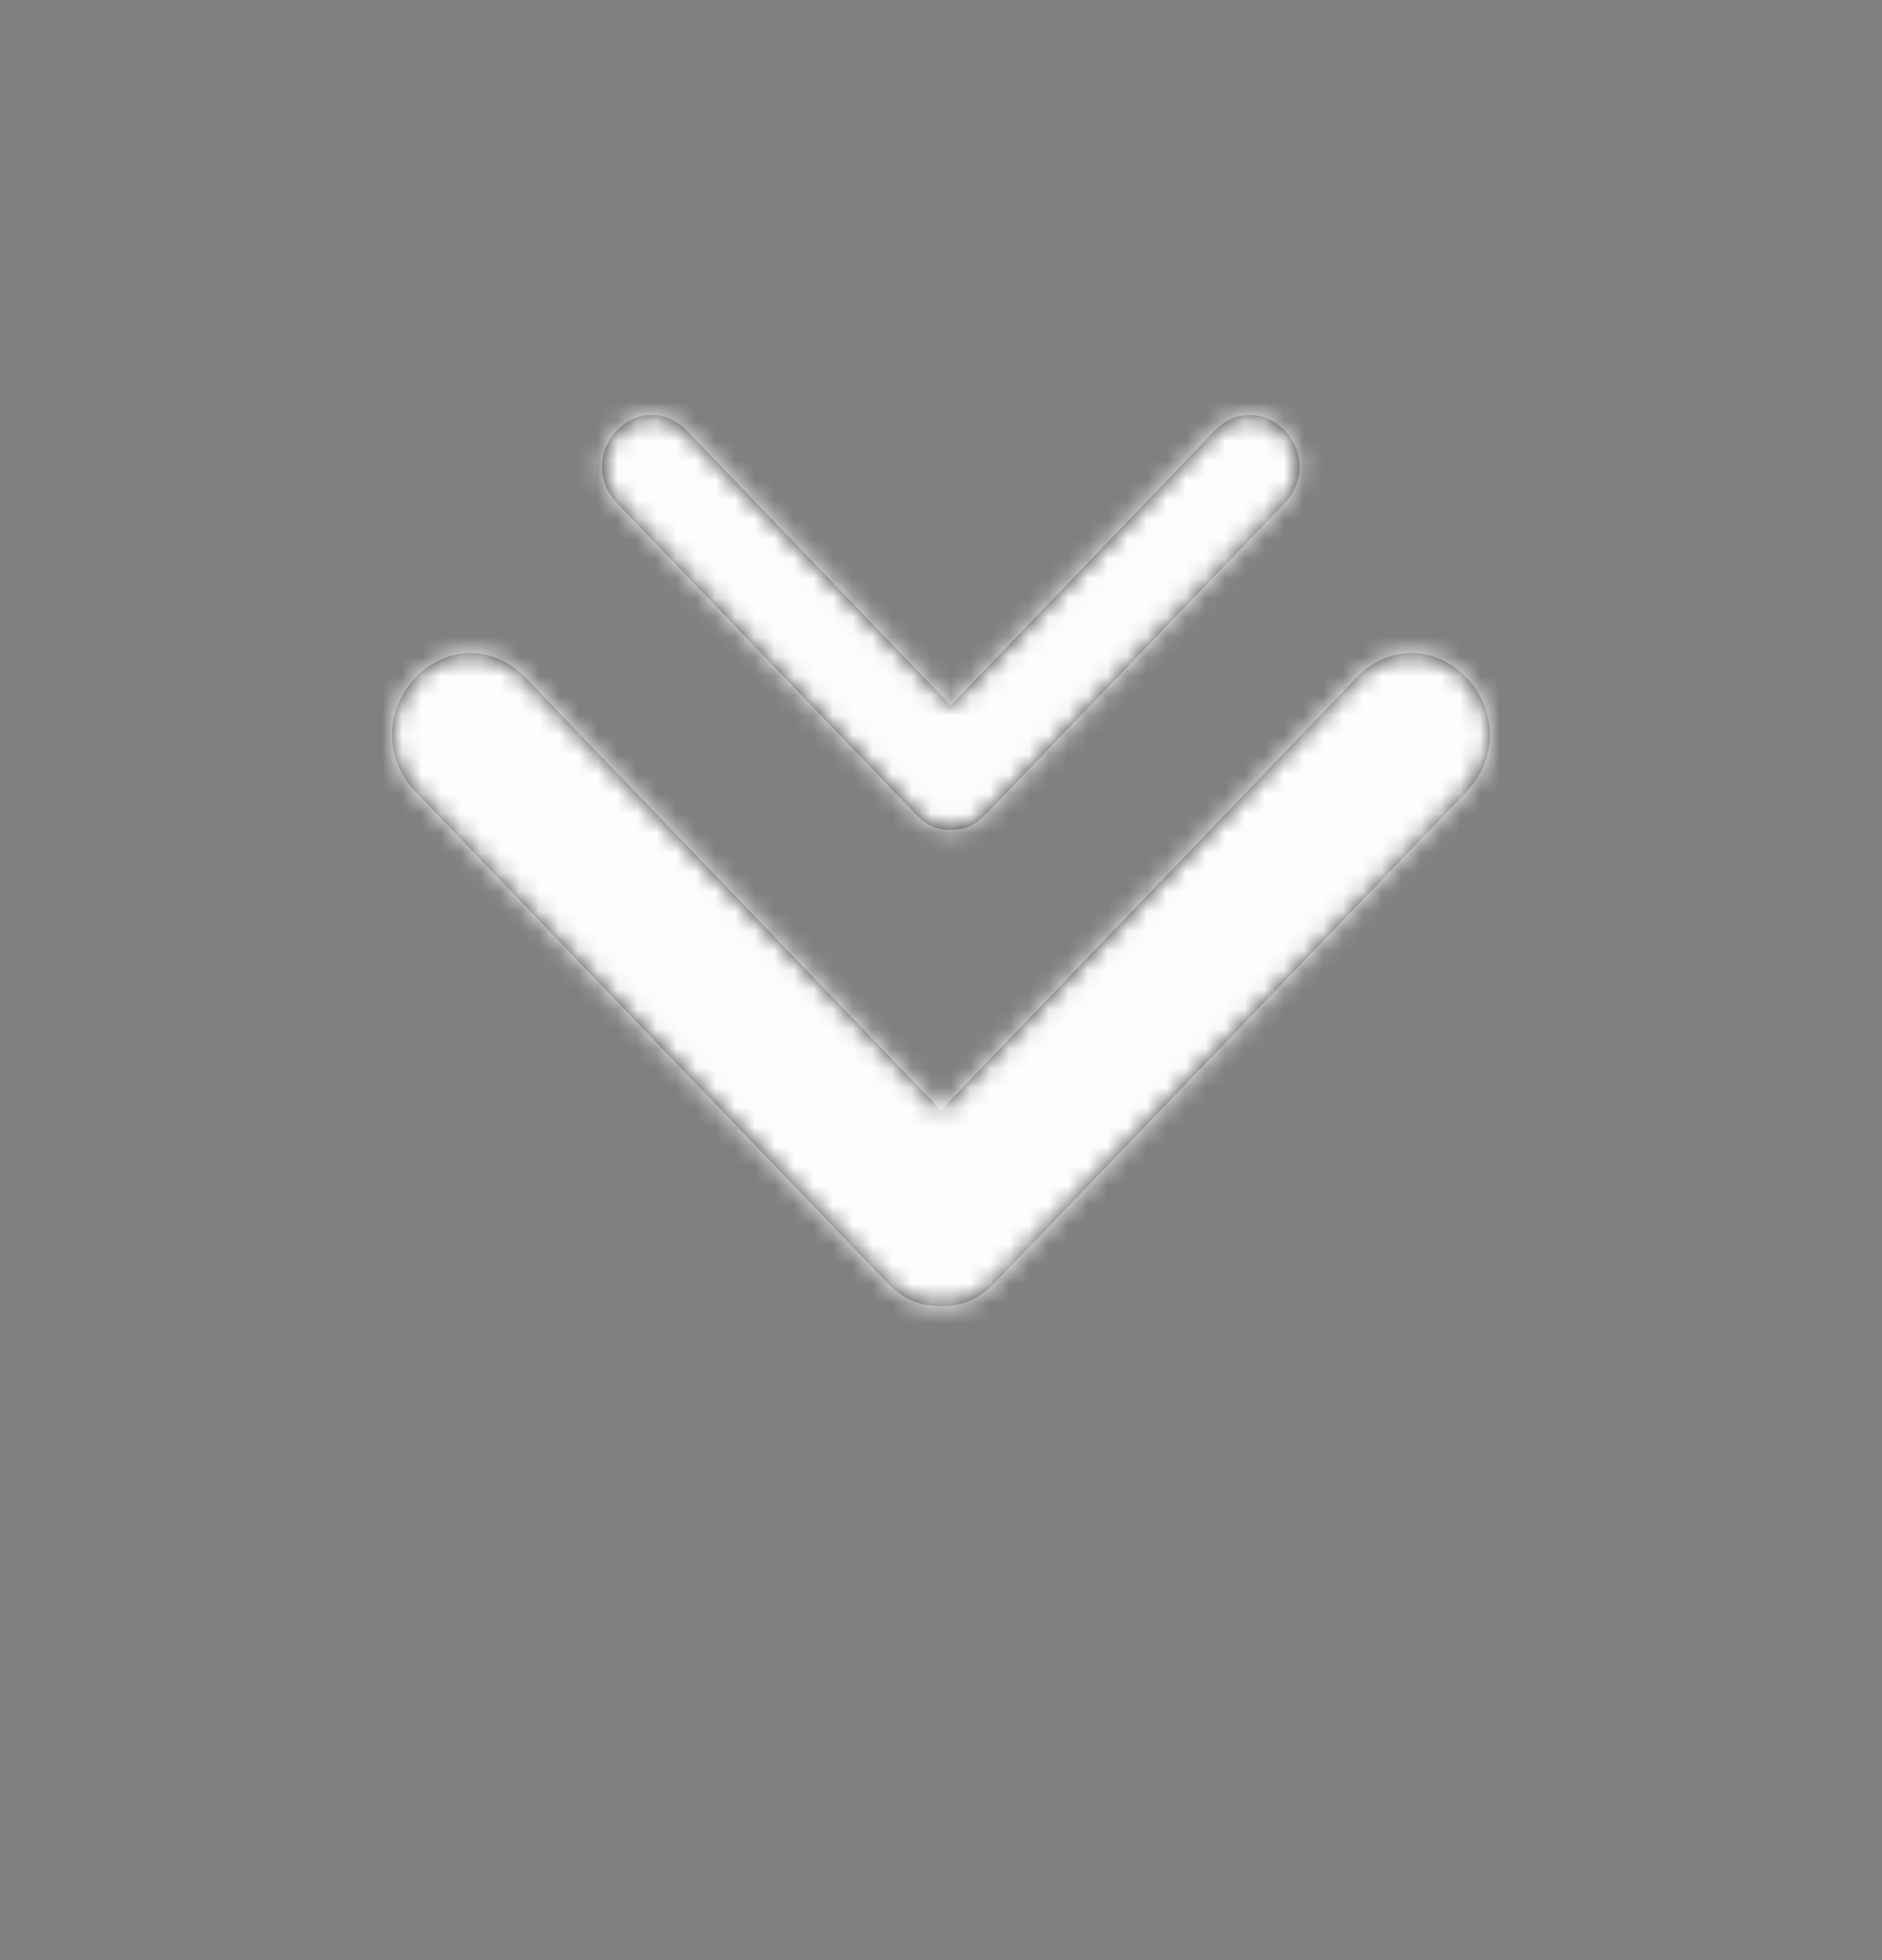 <svg width="96" height="100" viewBox="0 0 96 100" fill="none" xmlns="http://www.w3.org/2000/svg">
<rect x="0" y="0" width="96" height="100" fill="#808080" stroke="none"/>
<path d="M74.8 40.397L50.8 65.385C50 66.218 49.2 66.634 48 66.634C46.8 66.634 46 66.218 45.2 65.385L21.2 40.397C19.6 38.731 19.6 36.232 21.2 34.566C22.8 32.901 25.2 32.901 26.8 34.566L48 56.639L69.2 34.566C70.8 32.901 73.2 32.901 74.8 34.566C76.4 36.232 76.4 38.731 74.8 40.397Z" fill="#343333" fill-opacity="0.96"/>
<mask id="mask0_713_53" style="mask-type:luminance" maskUnits="userSpaceOnUse" x="20" y="33" width="56" height="34">
<path d="M74.8 40.397L50.8 65.385C50 66.218 49.2 66.634 48 66.634C46.8 66.634 46 66.218 45.2 65.385L21.2 40.397C19.6 38.731 19.6 36.232 21.2 34.566C22.8 32.901 25.2 32.901 26.8 34.566L48 56.639L69.2 34.566C70.8 32.901 73.2 32.901 74.8 34.566C76.4 36.232 76.4 38.731 74.8 40.397Z" fill="white"/>
</mask>
<g mask="url(#mask0_713_53)">
<path d="M96 0H0V99.951H96V0Z" fill="#FDFDFD"/>
</g>
<path d="M65.529 25.669L50.279 41.547C49.771 42.076 49.263 42.34 48.5 42.34C47.737 42.34 47.229 42.076 46.721 41.547L31.471 25.669C30.454 24.61 30.454 23.023 31.471 21.964C32.487 20.905 34.013 20.905 35.029 21.964L48.5 35.989L61.971 21.964C62.987 20.905 64.513 20.905 65.529 21.964C66.546 23.023 66.546 24.61 65.529 25.669Z" fill="#343333" fill-opacity="0.96"/>
<mask id="mask1_713_53" style="mask-type:luminance" maskUnits="userSpaceOnUse" x="30" y="21" width="37" height="22">
<path d="M65.529 25.669L50.279 41.547C49.771 42.076 49.263 42.34 48.5 42.34C47.737 42.34 47.229 42.076 46.721 41.547L31.471 25.669C30.454 24.61 30.454 23.023 31.471 21.964C32.487 20.905 34.013 20.905 35.029 21.964L48.5 35.989L61.971 21.964C62.987 20.905 64.513 20.905 65.529 21.964C66.546 23.023 66.546 24.61 65.529 25.669Z" fill="white"/>
</mask>
<g mask="url(#mask1_713_53)">
<path d="M79 0H18V63.511H79V0Z" fill="#FDFDFD"/>
</g>
</svg>
